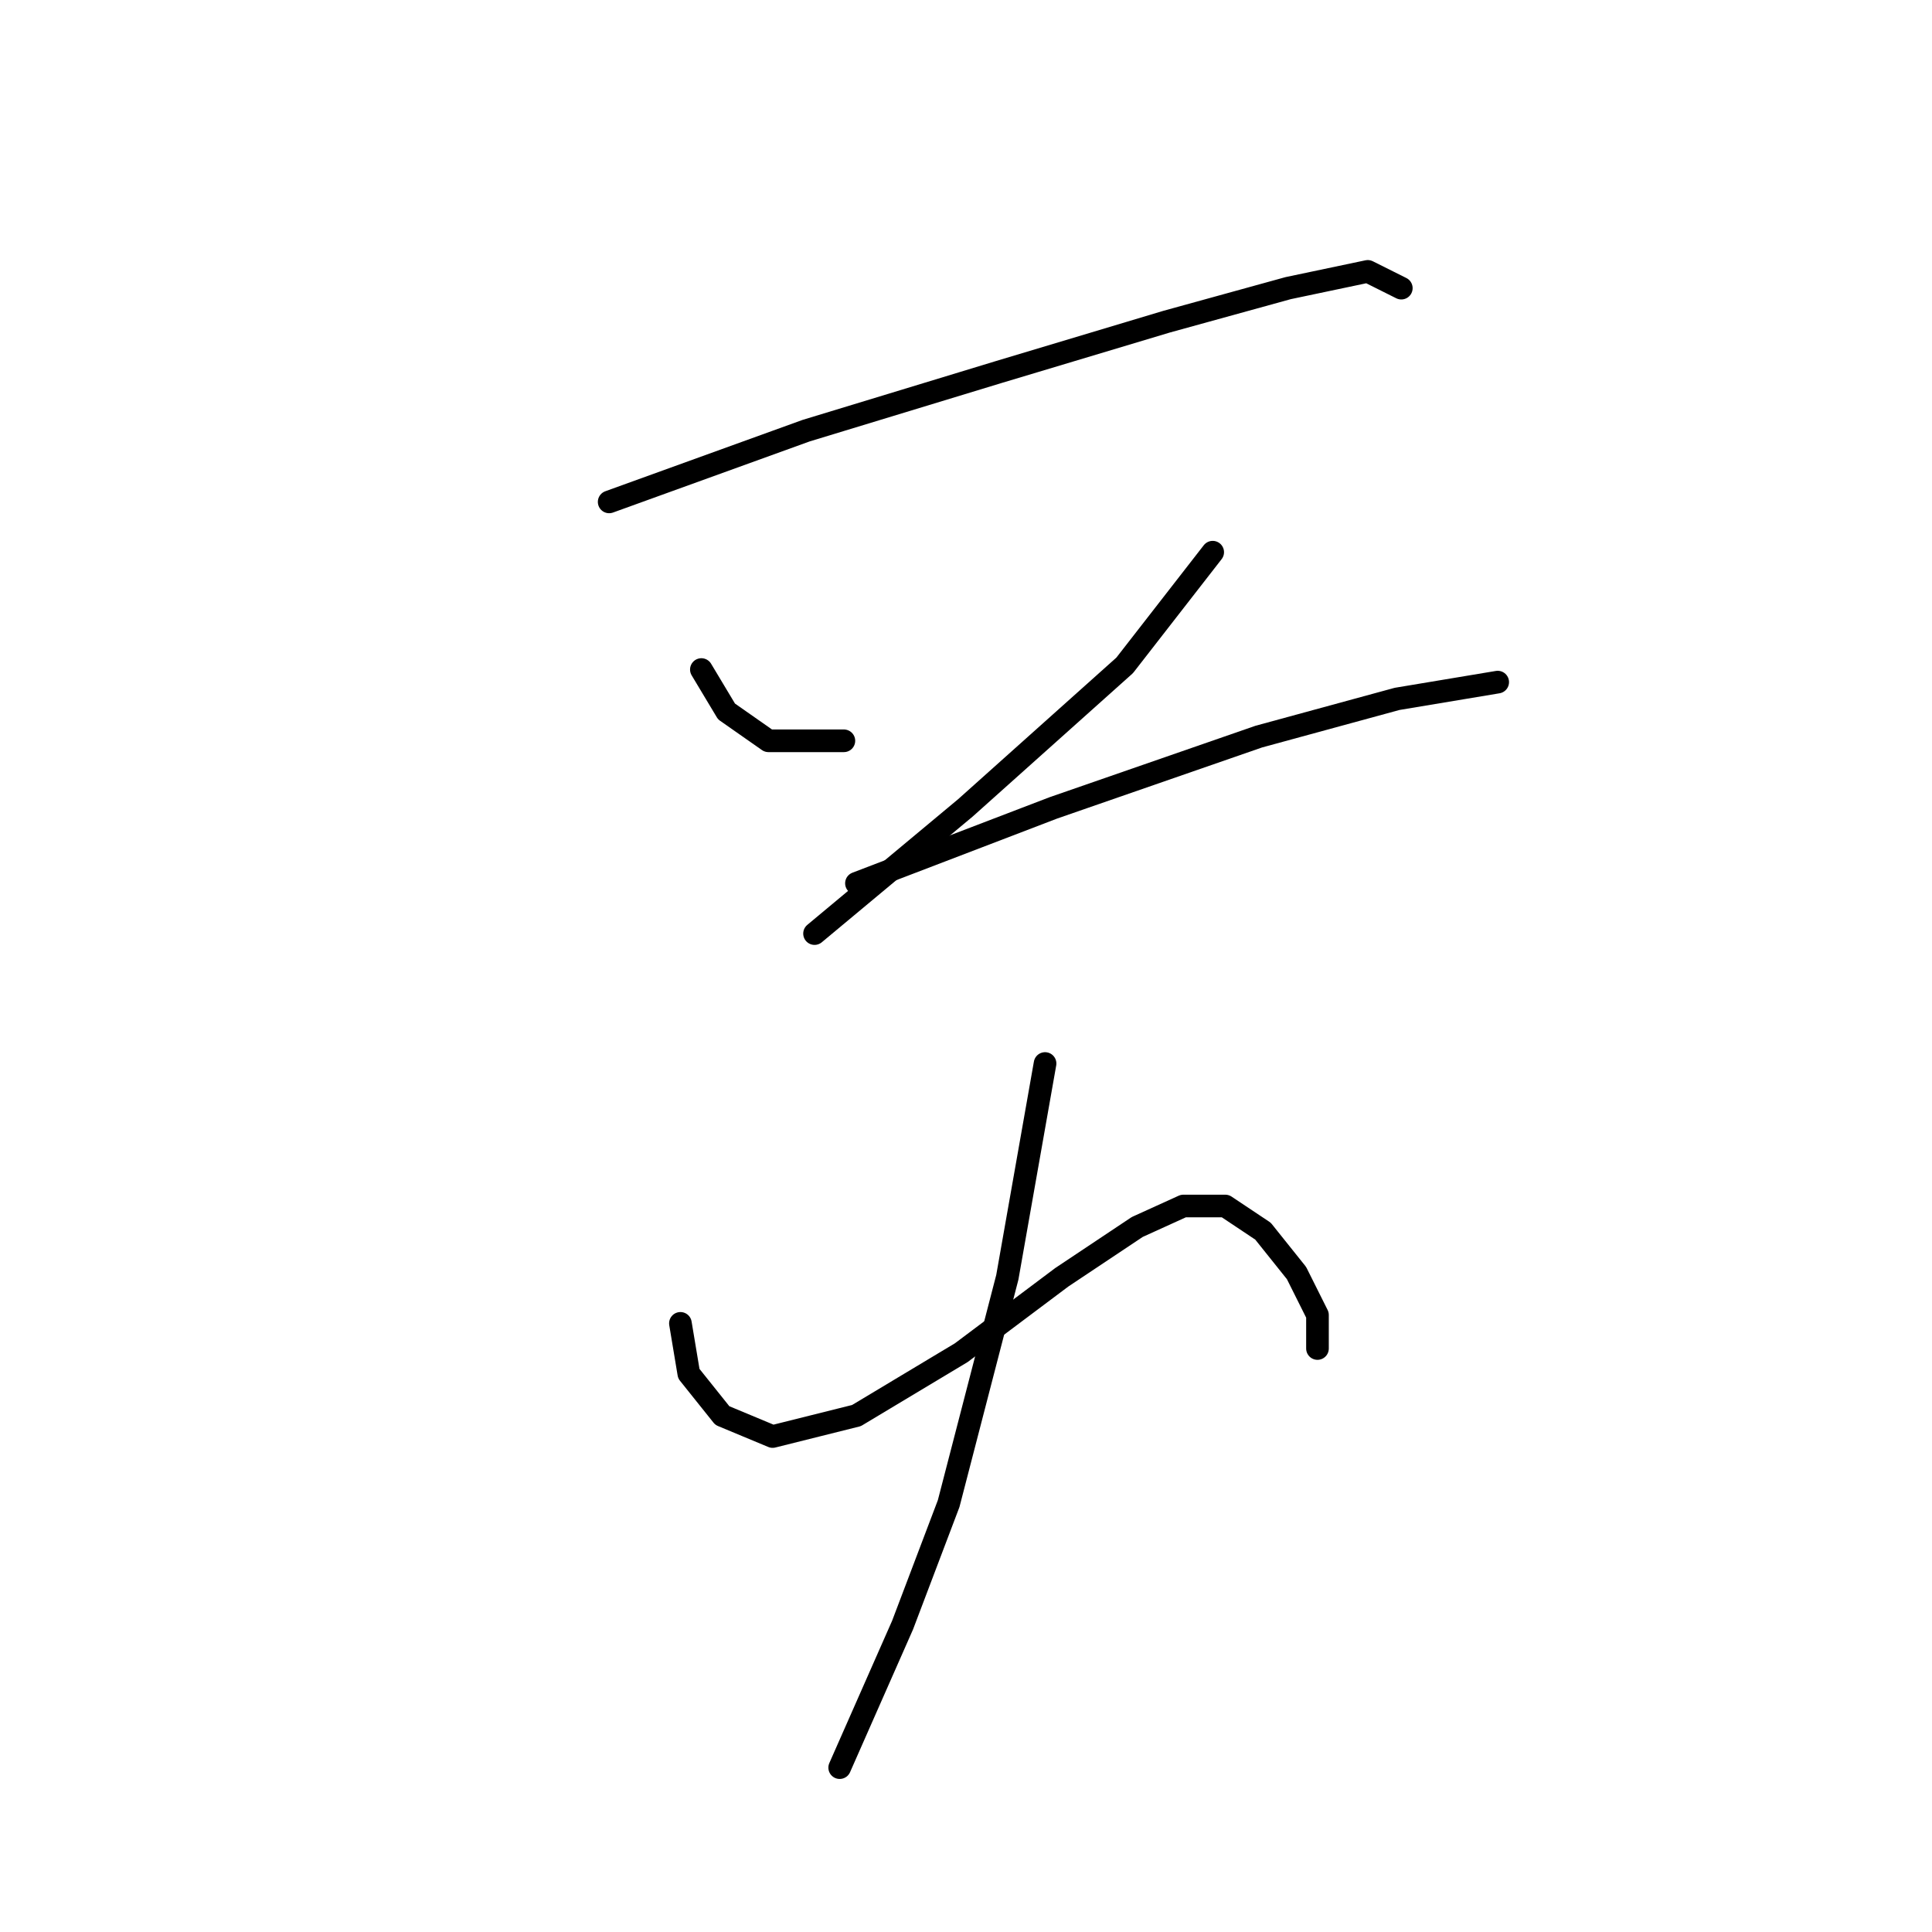 <?xml version="1.0" standalone="no"?>
    <svg width="256" height="256" xmlns="http://www.w3.org/2000/svg" version="1.1">
    <polyline stroke="black" stroke-width="3" stroke-linecap="round" fill="transparent" stroke-linejoin="round" points="80.718 66.504 106.82 57.063 132.366 49.288 154.58 42.624 170.685 38.181 181.237 35.96 185.68 38.181 185.68 38.181 " />
        <polyline stroke="black" stroke-width="3" stroke-linecap="round" fill="transparent" stroke-linejoin="round" points="92.936 88.718 96.268 94.272 101.822 98.159 111.818 98.159 111.818 98.159 " />
        <polyline stroke="black" stroke-width="3" stroke-linecap="round" fill="transparent" stroke-linejoin="round" points="160.689 73.168 149.027 88.163 127.923 107.045 107.931 123.705 107.931 123.705 " />
        <polyline stroke="black" stroke-width="3" stroke-linecap="round" fill="transparent" stroke-linejoin="round" points="113.484 117.041 139.586 107.045 166.798 97.604 185.125 92.606 198.453 90.384 198.453 90.384 " />
        <polyline stroke="black" stroke-width="3" stroke-linecap="round" fill="transparent" stroke-linejoin="round" points="90.159 175.353 91.27 182.017 95.713 187.571 102.377 190.348 113.484 187.571 127.368 179.241 140.696 169.244 150.693 162.58 156.802 159.803 162.355 159.803 167.353 163.135 171.796 168.689 174.573 174.243 174.573 178.685 174.573 178.685 " />
        <polyline stroke="black" stroke-width="3" stroke-linecap="round" fill="transparent" stroke-linejoin="round" points="138.475 140.921 133.477 169.244 125.702 199.233 119.593 215.339 111.263 234.221 111.263 234.221 " />
        </svg>